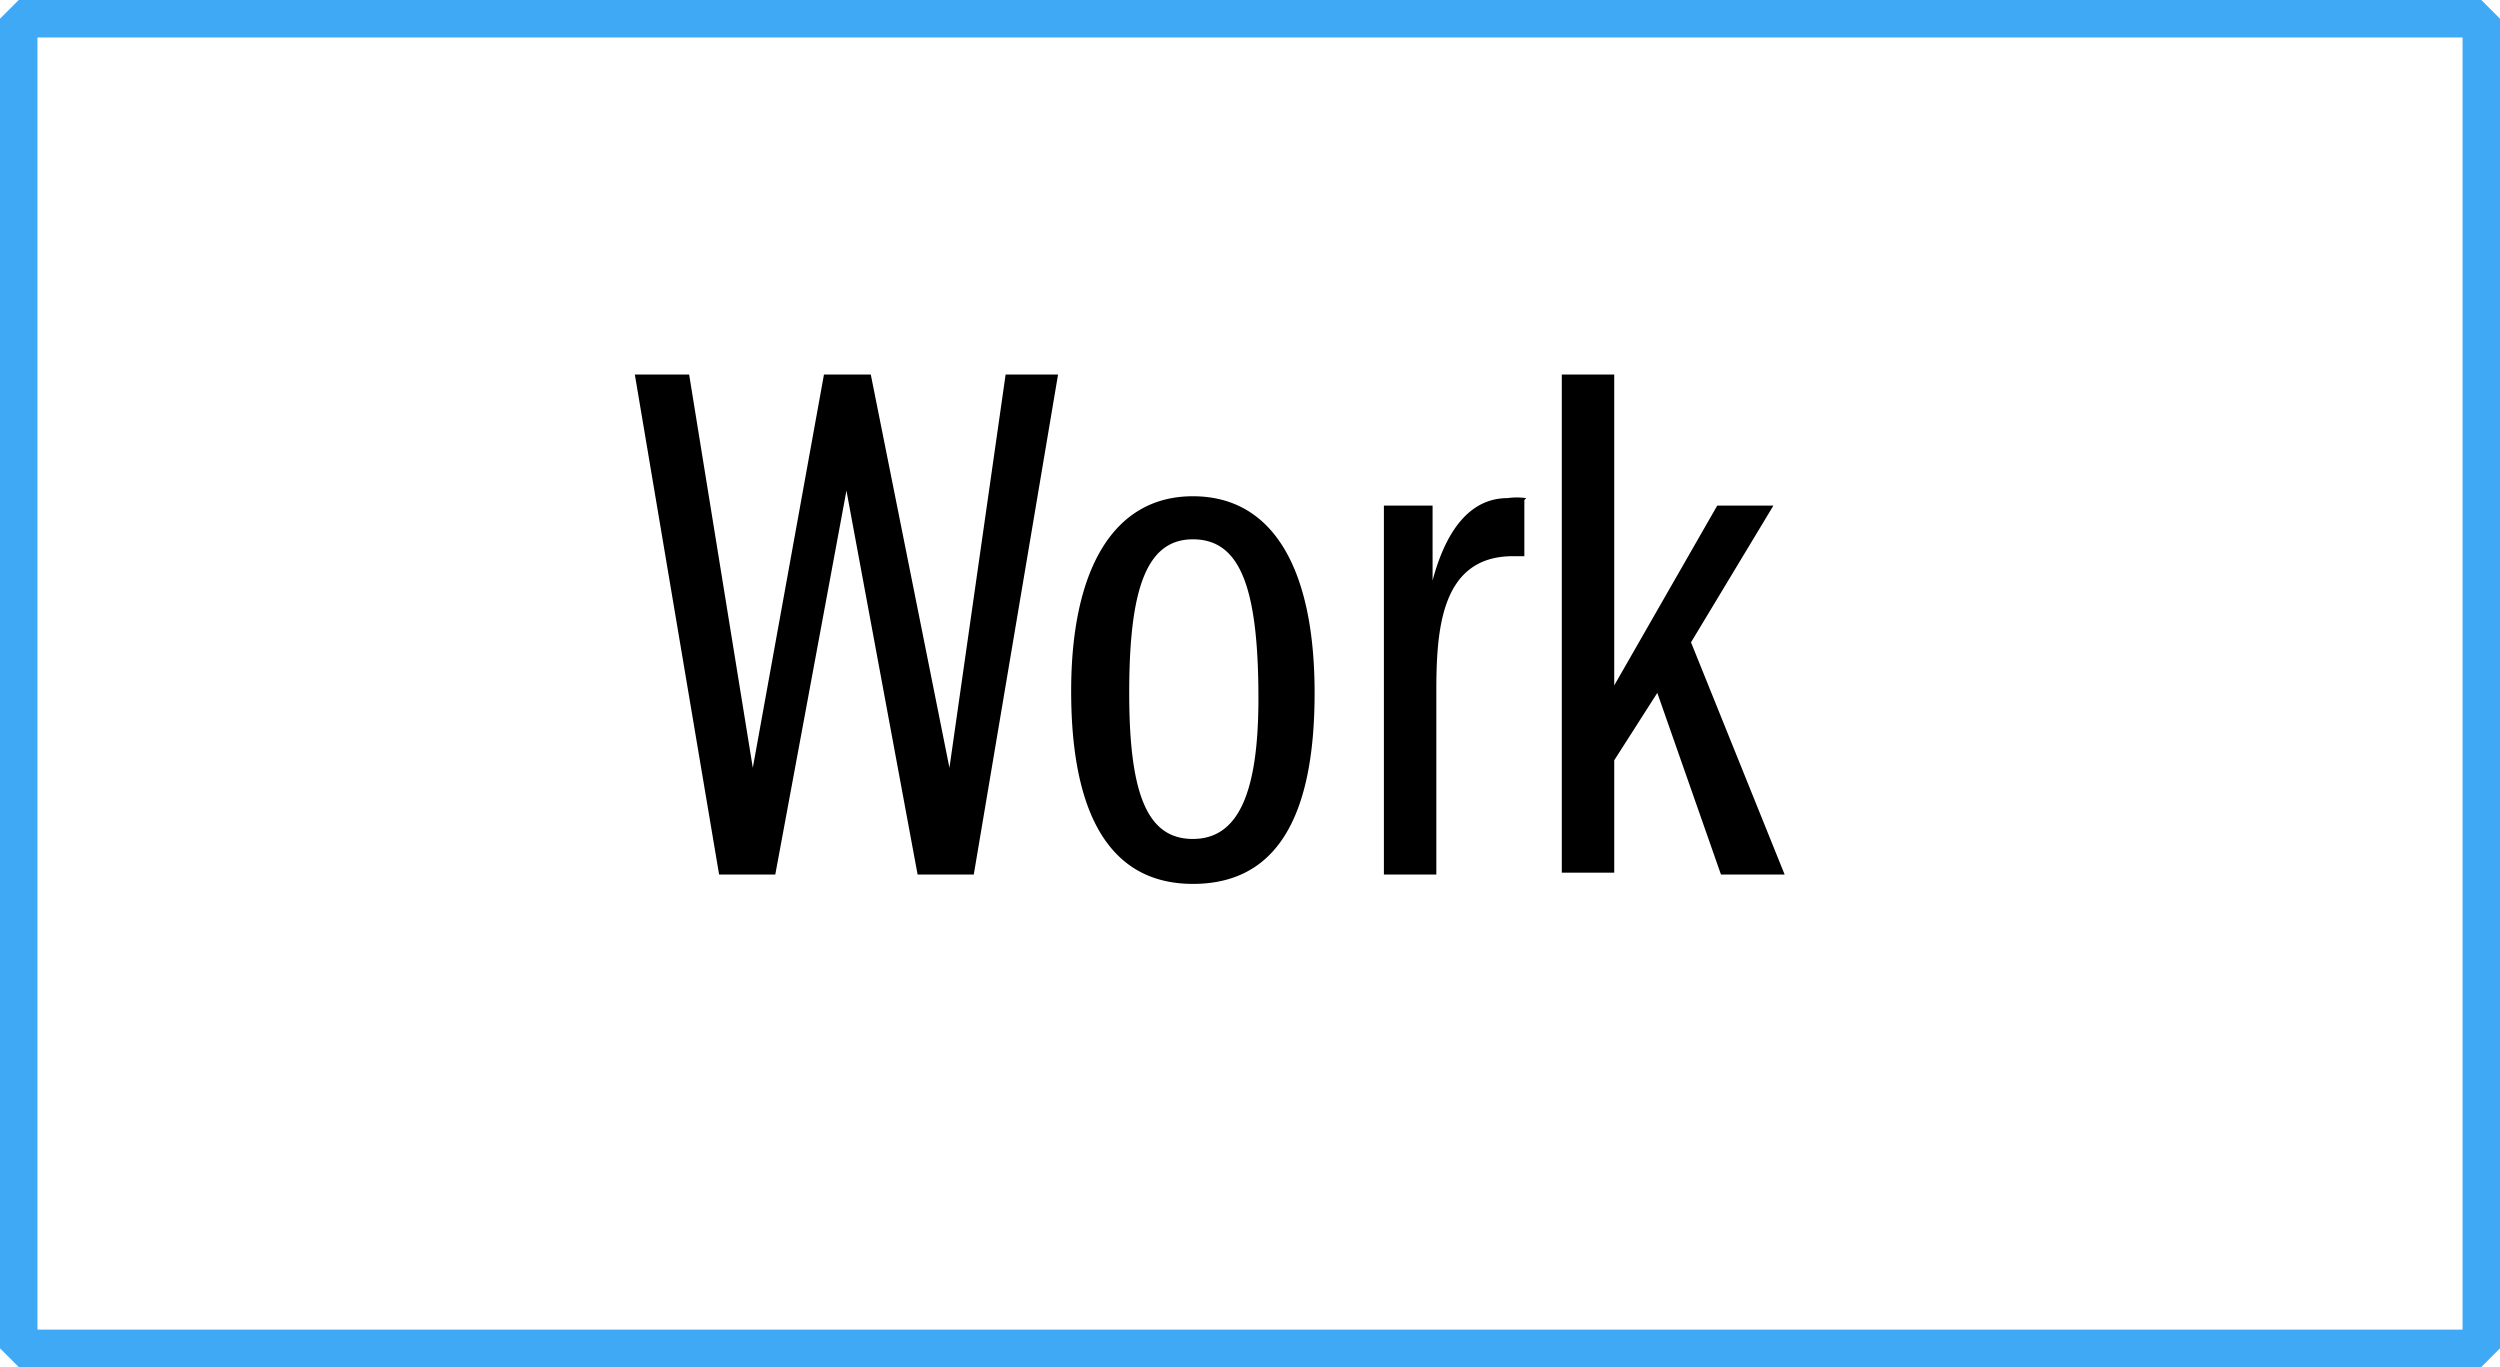 <svg xmlns="http://www.w3.org/2000/svg" viewBox="0 0 133.5 73">
  <g data-name="Layer 2">
    <g data-name="Layer 1">
      <path d="M36.8 20l3.4 21L44 20h2.5l4.2 21 3-21h2.8L52 46.7h-3l-3.8-20.5-3.8 20.5h-3L33.9 20zM70.2 37c0 6.9-2.2 10.2-6.5 10.2s-6.5-3.5-6.5-10.3c0-6.4 2.2-10.4 6.5-10.4s6.5 3.9 6.5 10.5zm-6.5 7.8c2.4 0 3.5-2.4 3.5-7.5 0-6-1-8.5-3.5-8.5s-3.4 2.7-3.4 8.2 1 7.8 3.4 7.8zM81.4 26.7v3h-.6c-3.9 0-4.1 4-4.1 7.3v9.7h-2.8V27h2.6v4c.8-3 2.2-4.4 4-4.4a3.5 3.5 0 011 0zM86.2 20v16.6l5.5-9.6h3l-4.4 7.3 5 12.4h-3.4L88.5 37l-2.3 3.6v6h-2.8V20z"/>
      <path fill="none" stroke="#3fa9f5" stroke-linecap="round" stroke-linejoin="bevel" stroke-width="2" d="M1 1h131.5v71H1z"/>
    </g>
  </g>
</svg>
